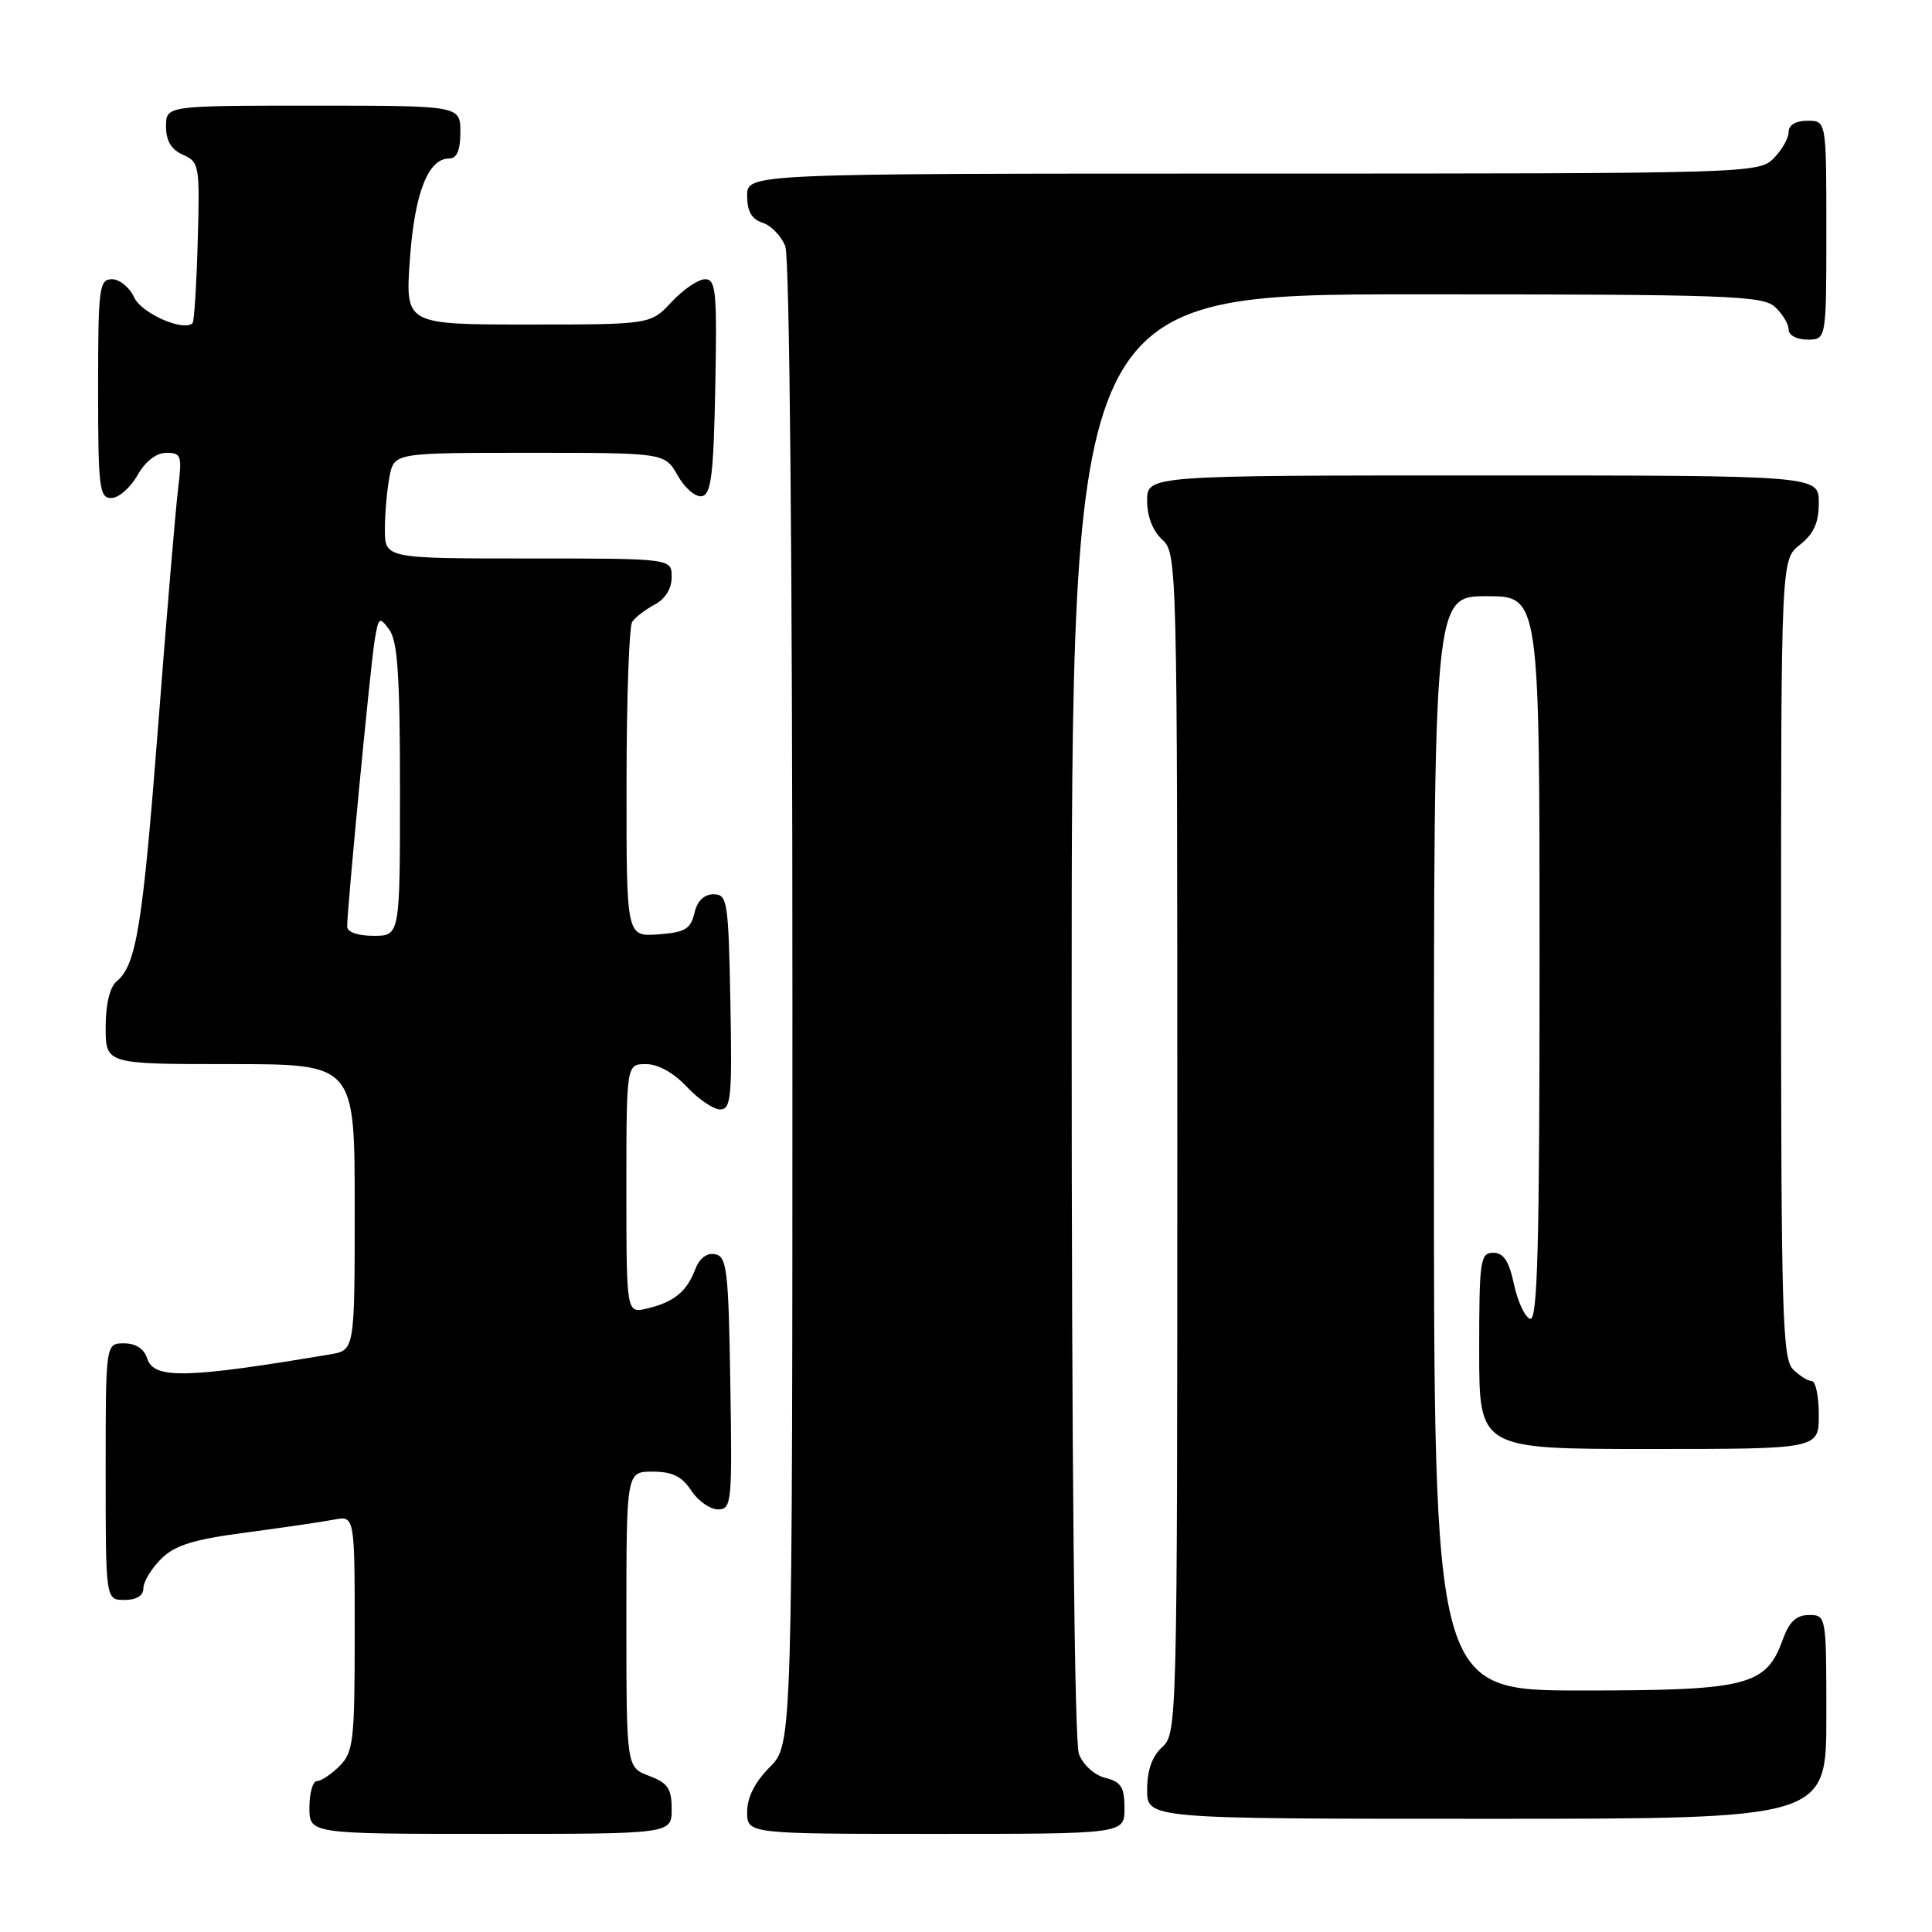 <?xml version="1.0" encoding="UTF-8" standalone="no"?>
<!DOCTYPE svg PUBLIC "-//W3C//DTD SVG 1.1//EN" "http://www.w3.org/Graphics/SVG/1.1/DTD/svg11.dtd" >
<svg xmlns="http://www.w3.org/2000/svg" xmlns:xlink="http://www.w3.org/1999/xlink" version="1.1" viewBox="0 0 256 256">
 <g >
 <path fill="currentColor"
d=" M 89.00 239.72 C 89.00 236.99 88.49 236.25 86.00 235.31 C 83.00 234.17 83.00 234.17 83.00 214.59 C 83.00 195.00 83.00 195.00 86.48 195.00 C 89.08 195.00 90.36 195.63 91.59 197.50 C 92.49 198.88 94.09 200.00 95.14 200.00 C 96.95 200.00 97.03 199.16 96.77 183.26 C 96.53 168.26 96.32 166.49 94.75 166.19 C 93.65 165.98 92.67 166.73 92.11 168.22 C 90.99 171.16 89.29 172.54 85.75 173.38 C 83.00 174.04 83.00 174.04 83.00 157.52 C 83.00 141.00 83.00 141.00 85.60 141.00 C 87.20 141.00 89.28 142.16 91.00 144.00 C 92.54 145.65 94.53 147.00 95.43 147.00 C 96.87 147.00 97.02 145.36 96.78 132.75 C 96.52 119.37 96.38 118.50 94.55 118.50 C 93.28 118.50 92.38 119.39 92.01 121.00 C 91.51 123.11 90.76 123.55 87.21 123.81 C 83.00 124.11 83.00 124.11 83.02 103.81 C 83.02 92.64 83.36 83.00 83.77 82.40 C 84.17 81.79 85.51 80.77 86.75 80.11 C 88.15 79.37 89.00 78.00 89.00 76.46 C 89.00 74.00 89.00 74.00 70.00 74.00 C 51.00 74.00 51.00 74.00 51.00 70.12 C 51.00 67.99 51.28 64.84 51.62 63.12 C 52.25 60.00 52.25 60.00 70.17 60.00 C 88.09 60.00 88.09 60.00 89.80 63.01 C 90.73 64.67 92.17 65.90 93.00 65.75 C 94.23 65.52 94.55 62.95 94.78 51.24 C 95.02 38.64 94.87 37.00 93.43 37.00 C 92.53 37.00 90.54 38.35 89.00 40.00 C 86.20 43.00 86.20 43.00 69.95 43.00 C 53.70 43.00 53.70 43.00 54.31 34.39 C 54.93 25.59 56.72 21.00 59.52 21.00 C 60.54 21.00 61.00 19.92 61.00 17.50 C 61.00 14.00 61.00 14.00 41.50 14.00 C 22.00 14.00 22.00 14.00 22.00 16.76 C 22.00 18.67 22.70 19.83 24.25 20.51 C 26.41 21.46 26.49 21.94 26.20 31.97 C 26.04 37.72 25.73 42.60 25.52 42.81 C 24.35 43.99 18.74 41.52 17.78 39.41 C 17.17 38.08 15.85 37.00 14.84 37.00 C 13.14 37.00 13.00 38.09 13.00 51.50 C 13.00 64.65 13.16 66.00 14.75 65.99 C 15.71 65.99 17.27 64.64 18.20 62.99 C 19.26 61.13 20.72 60.00 22.05 60.00 C 24.02 60.00 24.14 60.38 23.60 64.75 C 23.28 67.36 22.09 81.42 20.97 96.00 C 18.89 122.80 18.07 127.87 15.45 130.04 C 14.55 130.79 14.00 133.08 14.00 136.12 C 14.00 141.00 14.00 141.00 30.50 141.00 C 47.00 141.00 47.00 141.00 47.00 159.95 C 47.00 178.91 47.00 178.91 43.75 179.46 C 24.64 182.67 20.38 182.76 19.50 180.00 C 19.09 178.72 17.99 178.00 16.43 178.00 C 14.00 178.00 14.00 178.00 14.00 195.00 C 14.00 212.00 14.00 212.00 16.50 212.00 C 18.09 212.00 19.00 211.44 19.00 210.45 C 19.00 209.60 20.05 207.86 21.33 206.58 C 23.16 204.75 25.56 204.00 32.58 203.07 C 37.48 202.42 42.74 201.65 44.25 201.36 C 47.00 200.84 47.00 200.84 47.00 216.42 C 47.00 230.67 46.83 232.17 45.00 234.00 C 43.90 235.10 42.55 236.00 42.00 236.00 C 41.45 236.00 41.00 237.57 41.00 239.50 C 41.00 243.00 41.00 243.00 65.00 243.00 C 89.00 243.00 89.00 243.00 89.00 239.72 Z  M 149.00 239.61 C 149.00 236.81 148.56 236.11 146.46 235.58 C 145.02 235.22 143.51 233.85 142.96 232.41 C 142.37 230.84 142.00 193.31 142.00 134.43 C 142.00 39.00 142.00 39.00 187.67 39.00 C 228.77 39.00 233.53 39.17 235.17 40.65 C 236.18 41.57 237.00 42.92 237.00 43.65 C 237.00 44.42 238.07 45.00 239.50 45.00 C 242.00 45.00 242.00 45.00 242.00 30.50 C 242.00 16.00 242.00 16.00 239.50 16.00 C 237.94 16.00 237.00 16.57 237.00 17.50 C 237.00 18.33 236.10 19.90 235.00 21.00 C 233.04 22.96 231.67 23.00 166.00 23.00 C 99.00 23.00 99.00 23.00 99.00 25.93 C 99.00 28.01 99.60 29.05 101.06 29.52 C 102.19 29.88 103.54 31.29 104.06 32.65 C 104.62 34.14 105.00 74.19 105.00 133.14 C 105.00 231.15 105.00 231.15 102.00 234.15 C 100.04 236.12 99.00 238.16 99.00 240.08 C 99.00 243.00 99.00 243.00 124.00 243.00 C 149.00 243.00 149.00 243.00 149.00 239.61 Z  M 242.00 227.50 C 242.00 214.08 241.99 214.00 239.70 214.00 C 238.01 214.00 237.09 214.87 236.22 217.27 C 234.01 223.38 231.57 224.00 209.60 224.00 C 190.00 224.00 190.00 224.00 190.00 151.50 C 190.00 79.00 190.00 79.00 197.00 79.00 C 204.00 79.00 204.00 79.00 204.00 127.08 C 204.00 165.10 203.74 175.08 202.75 174.75 C 202.06 174.53 201.10 172.46 200.61 170.17 C 199.95 167.09 199.23 166.00 197.86 166.00 C 196.14 166.00 196.00 167.00 196.00 179.00 C 196.00 192.00 196.00 192.00 218.50 192.00 C 241.00 192.00 241.00 192.00 241.00 187.50 C 241.00 185.03 240.58 183.00 240.07 183.00 C 239.56 183.00 238.44 182.29 237.57 181.43 C 236.18 180.04 236.00 173.72 236.00 127.00 C 236.00 74.15 236.00 74.15 238.50 72.18 C 240.34 70.73 241.00 69.26 241.00 66.61 C 241.00 63.00 241.00 63.00 196.50 63.00 C 152.00 63.00 152.00 63.00 152.00 66.35 C 152.00 68.42 152.76 70.38 154.00 71.50 C 155.97 73.28 156.00 74.58 156.00 151.50 C 156.00 228.42 155.97 229.72 154.00 231.50 C 152.66 232.71 152.00 234.58 152.00 237.15 C 152.00 241.00 152.00 241.00 197.00 241.00 C 242.00 241.00 242.00 241.00 242.00 227.50 Z  M 46.00 122.76 C 46.00 120.42 49.06 88.49 49.62 85.01 C 50.15 81.73 50.26 81.64 51.59 83.45 C 52.69 84.96 53.00 89.65 53.00 104.69 C 53.00 124.00 53.00 124.00 49.50 124.00 C 47.39 124.00 46.00 123.51 46.00 122.76 Z "/>
</g>
</svg>